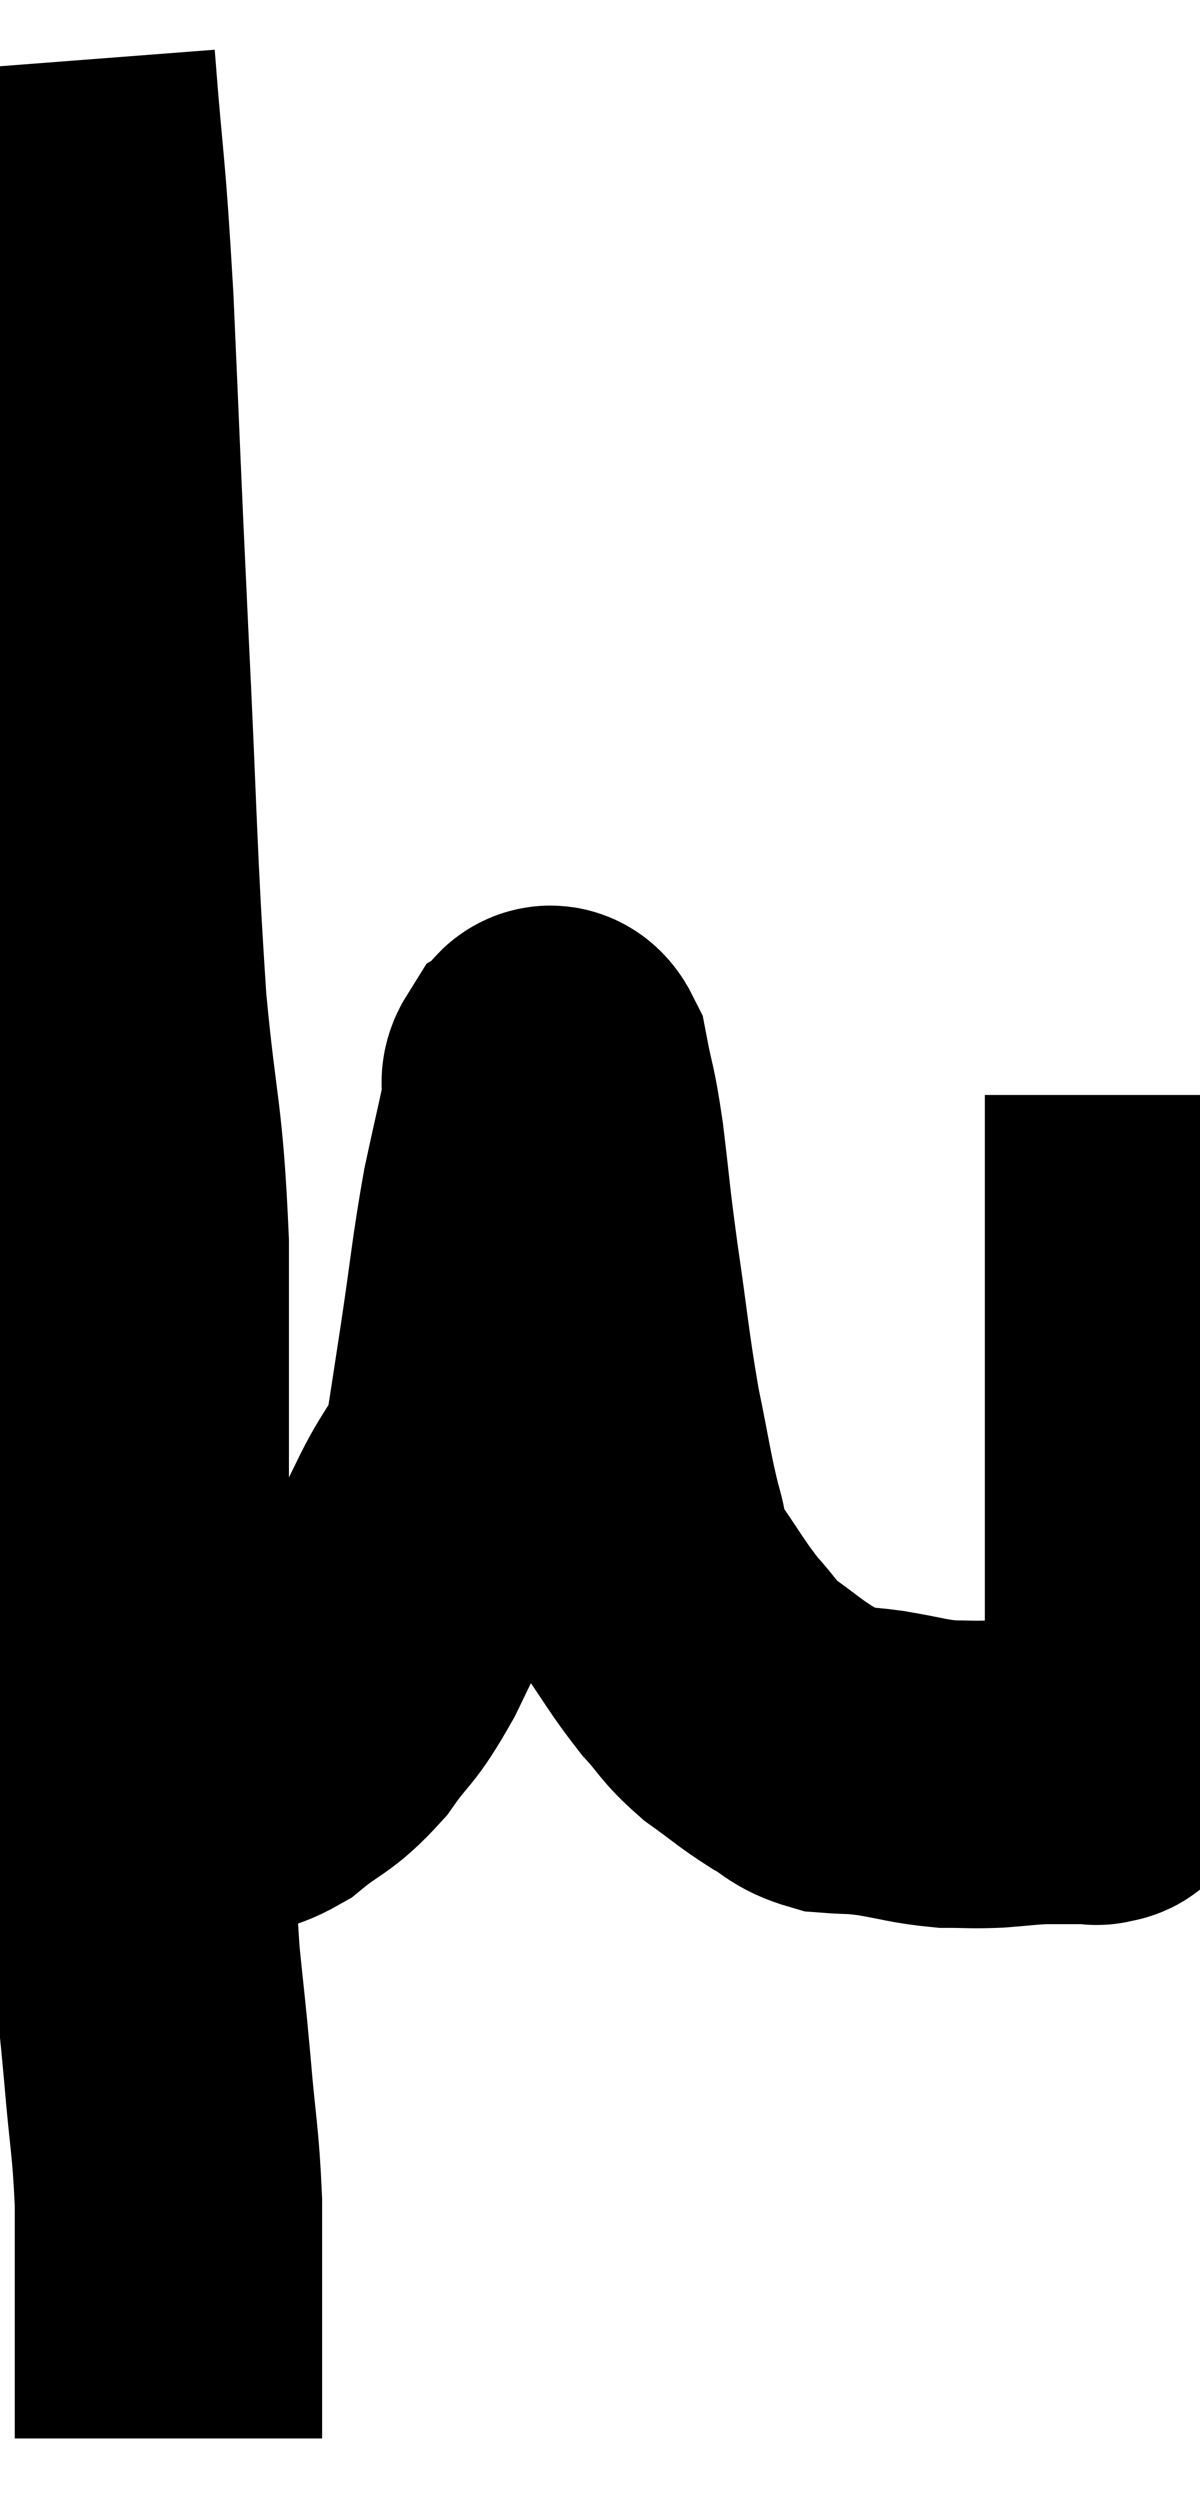 <svg xmlns="http://www.w3.org/2000/svg" viewBox="10.16 2.96 19.52 40.64" width="19.52" height="40.64"><path d="M 11.16 3.96 C 11.31 5.91, 11.325 5.535, 11.46 7.86 C 11.58 10.56, 11.565 10.395, 11.7 13.26 C 11.85 16.29, 11.835 16.845, 12 19.32 C 12.18 21.24, 12.27 21.105, 12.36 23.16 C 12.36 25.35, 12.36 25.53, 12.36 27.54 C 12.36 29.37, 12.315 29.385, 12.36 31.2 C 12.45 33, 12.45 33.45, 12.54 34.8 C 12.63 35.7, 12.63 35.61, 12.72 36.6 C 12.81 37.68, 12.855 37.74, 12.9 38.76 C 12.9 39.72, 12.9 39.915, 12.9 40.68 C 12.9 41.25, 12.9 41.415, 12.9 41.82 C 12.9 42.06, 12.9 42.105, 12.9 42.3 C 12.9 42.45, 12.9 42.525, 12.9 42.6 L 12.9 42.6" fill="none" stroke="black" stroke-width="5"></path><path d="M 12.72 32.04 C 13.2 31.98, 13.245 31.995, 13.68 31.92 C 14.07 31.83, 14.01 31.995, 14.46 31.74 C 14.97 31.32, 15.015 31.41, 15.48 30.9 C 15.9 30.3, 15.87 30.495, 16.32 29.7 C 16.8 28.71, 16.875 28.545, 17.28 27.72 C 17.61 27.06, 17.715 27.12, 17.94 26.4 C 18.06 25.62, 18.03 25.83, 18.18 24.84 C 18.36 23.64, 18.36 23.46, 18.54 22.44 C 18.72 21.6, 18.81 21.255, 18.9 20.76 C 18.9 20.61, 18.825 20.58, 18.9 20.46 C 19.05 20.37, 19.065 20.01, 19.2 20.28 C 19.32 20.91, 19.32 20.73, 19.44 21.54 C 19.56 22.53, 19.53 22.41, 19.68 23.52 C 19.86 24.75, 19.86 24.93, 20.04 25.98 C 20.22 26.85, 20.235 27.045, 20.4 27.72 C 20.55 28.2, 20.415 28.14, 20.7 28.68 C 21.12 29.28, 21.165 29.4, 21.54 29.88 C 21.87 30.24, 21.825 30.27, 22.2 30.6 C 22.62 30.9, 22.665 30.96, 23.04 31.2 C 23.37 31.38, 23.34 31.455, 23.7 31.56 C 24.09 31.59, 24.015 31.56, 24.48 31.62 C 25.02 31.71, 25.095 31.755, 25.56 31.8 C 25.95 31.8, 25.95 31.815, 26.34 31.8 C 26.73 31.77, 26.775 31.755, 27.12 31.74 C 27.42 31.74, 27.495 31.74, 27.72 31.74 C 27.87 31.74, 27.945 31.74, 28.02 31.74 C 28.02 31.74, 27.975 31.77, 28.02 31.74 C 28.11 31.68, 28.08 31.815, 28.2 31.62 C 28.35 31.29, 28.38 31.32, 28.5 30.96 C 28.59 30.57, 28.635 30.645, 28.68 30.18 C 28.68 29.64, 28.68 29.73, 28.68 29.1 C 28.68 28.38, 28.68 28.59, 28.68 27.66 C 28.68 26.52, 28.68 26.64, 28.68 25.38 C 28.68 24, 28.68 23.775, 28.68 22.62 C 28.68 21.69, 28.68 21.225, 28.68 20.76 C 28.68 20.76, 28.68 20.76, 28.68 20.76 C 28.68 20.76, 28.68 20.76, 28.68 20.76 C 28.68 20.76, 28.68 20.76, 28.68 20.76 C 28.68 20.76, 28.68 20.76, 28.68 20.76 L 28.68 20.76" fill="none" stroke="black" stroke-width="5"></path></svg>